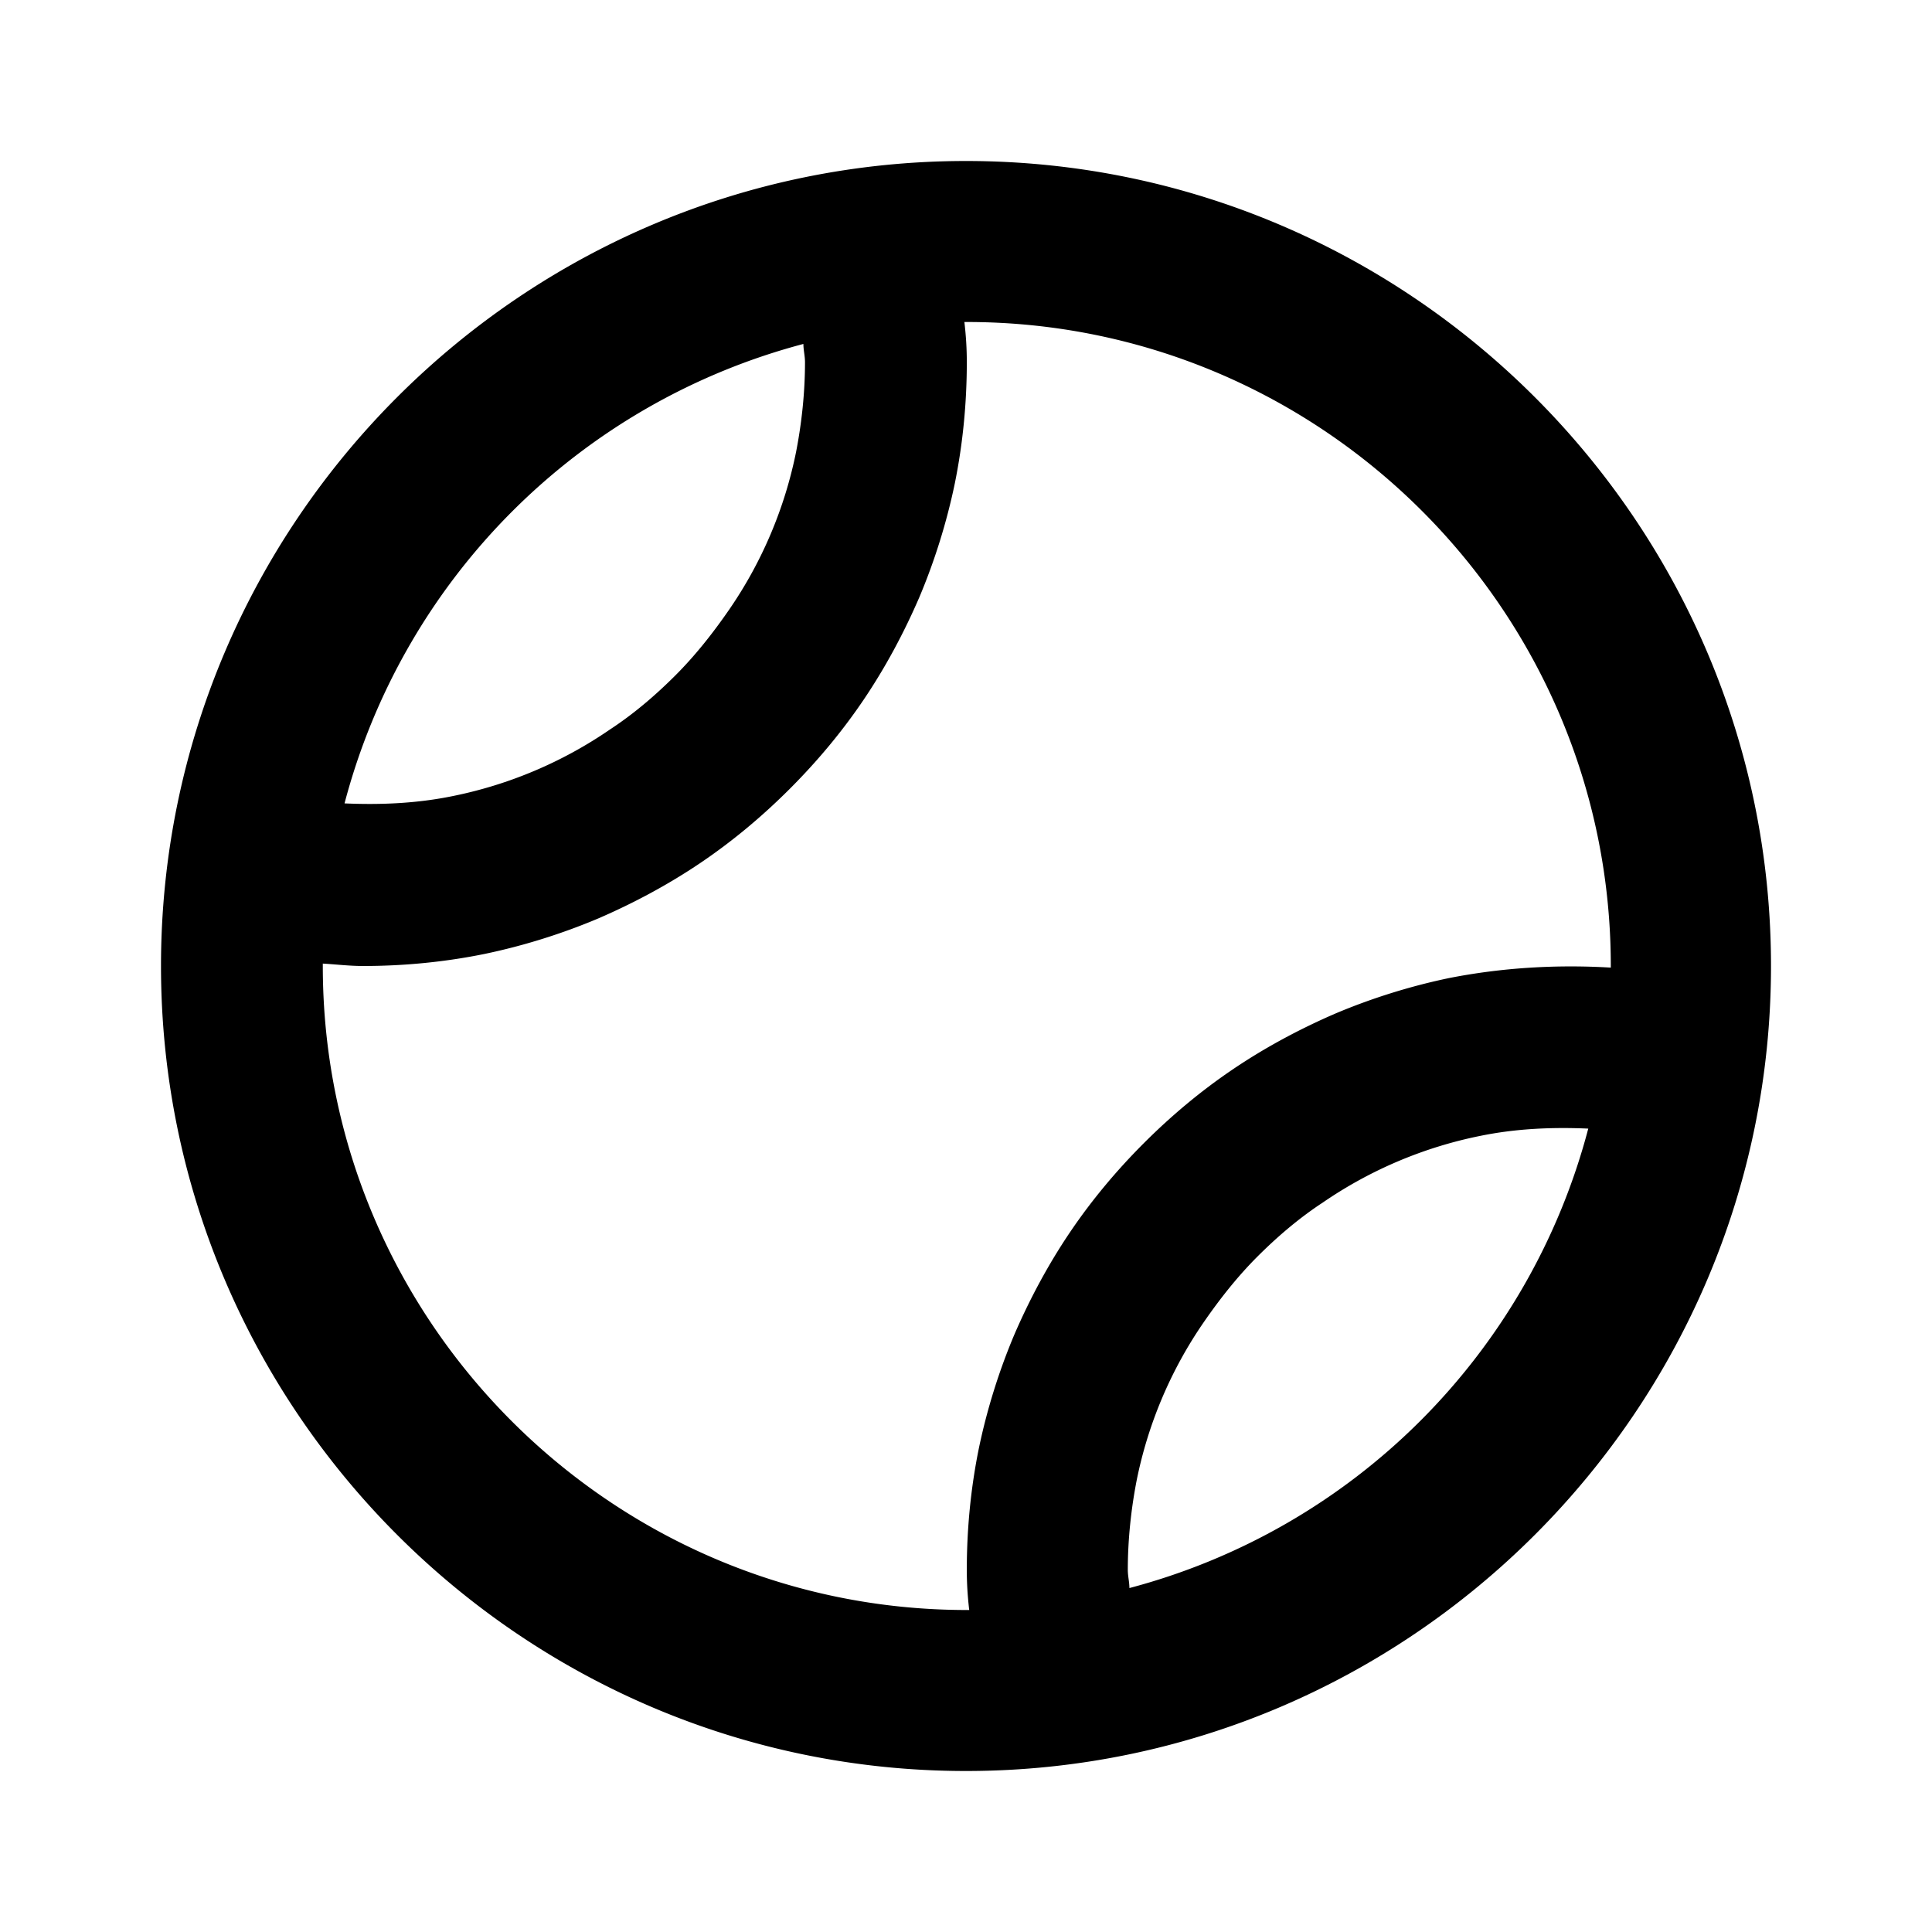 <svg xmlns="http://www.w3.org/2000/svg" width="24" height="24"><!--Boxicons v3.0 https://boxicons.com | License  https://docs.boxicons.com/free--><path d="M12 2C6.49 2 2 6.49 2 12s4.49 10 10 10 10-4.49 10-10S17.51 2 12 2M9.98 4.27c0 .08.02.15.02.23 0 .37-.04.75-.11 1.11a5.3 5.3 0 0 1-.83 1.96c-.2.29-.42.57-.67.82s-.52.48-.81.67a5.3 5.3 0 0 1-1.96.83c-.44.09-.89.11-1.34.09a8.01 8.01 0 0 1 5.71-5.71Zm4.05 15.46c0-.08-.02-.15-.02-.23 0-.37.04-.75.11-1.11a5.3 5.3 0 0 1 .83-1.96c.2-.29.42-.57.67-.82s.52-.48.81-.67a5.3 5.3 0 0 1 1.96-.83c.44-.09.89-.11 1.34-.09a8.01 8.01 0 0 1-5.71 5.71Zm5.98-7.71c-.67-.04-1.35 0-2.01.13-.48.1-.96.25-1.41.44-.44.19-.87.42-1.27.69s-.77.58-1.11.92-.65.71-.92 1.11-.5.83-.69 1.27c-.19.45-.34.93-.44 1.41-.1.49-.15 1-.15 1.51 0 .17.01.33.03.5h-.03c-4.41 0-8-3.59-8-8v-.03c.17.01.33.03.5.03.51 0 1.02-.05 1.51-.15.48-.1.96-.25 1.41-.44.44-.19.87-.42 1.27-.69s.77-.58 1.11-.92.65-.71.92-1.11.5-.83.69-1.27c.19-.45.34-.93.44-1.41.1-.49.15-1 .15-1.51 0-.17-.01-.33-.03-.5h.03c4.41 0 8 3.59 8 8v.03Z"/></svg>